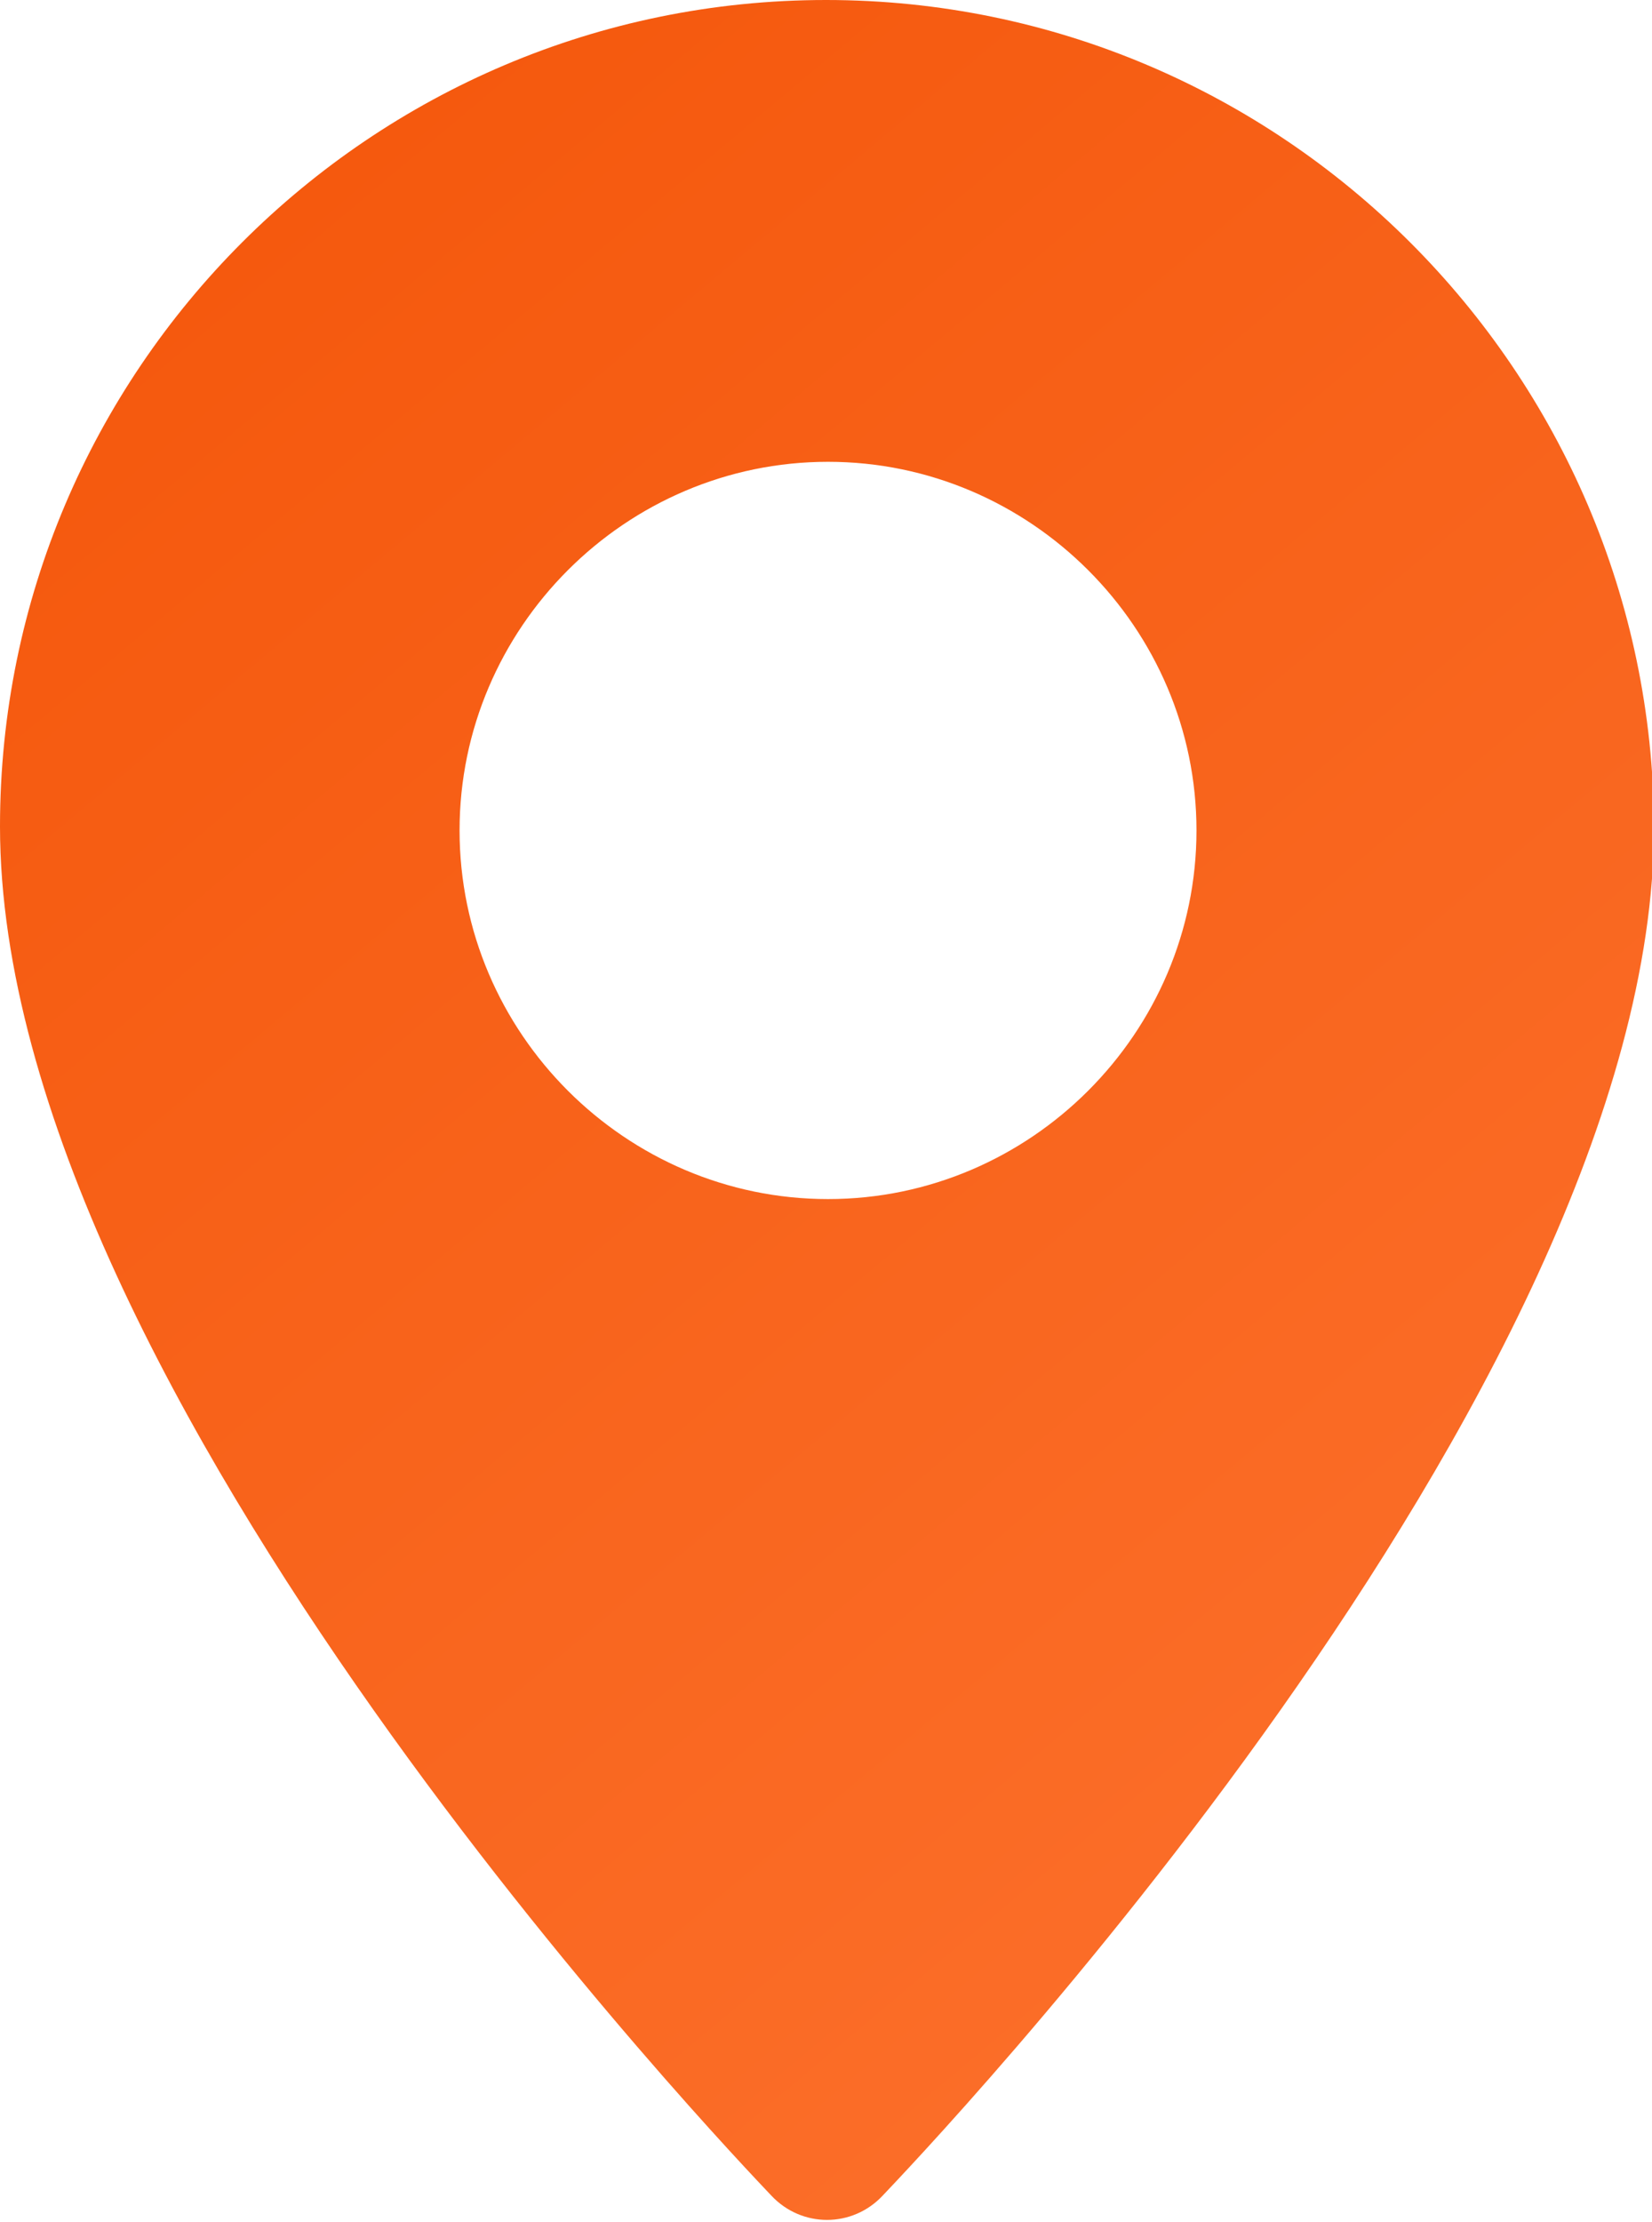 <?xml version="1.0" encoding="utf-8"?>
<!-- Generator: Adobe Illustrator 21.0.2, SVG Export Plug-In . SVG Version: 6.00 Build 0)  -->
<svg version="1.1" id="Capa_1" xmlns="http://www.w3.org/2000/svg" xmlns:xlink="http://www.w3.org/1999/xlink" x="0px" y="0px"
	 viewBox="0 0 81.6 109.7" style="enable-background:new 0 0 81.6 109.7;" xml:space="preserve">
<style type="text/css">
	.st0{fill:url(#SVGID_1_);}
</style>
<linearGradient id="SVGID_1_" gradientUnits="userSpaceOnUse" x1="73.3" y1="83.517" x2="12.624" y2="11.206">
	<stop  offset="0" style="stop-color:#FB6D28"/>
	<stop  offset="1" style="stop-color:#F5590E"/>
</linearGradient>
<path class="st0" d="M40.8,0C18.3,0,0,18.3,0,40.8c0,27.9,36.5,65.9,38.1,67.6c1.5,1.6,4,1.6,5.5,0c1.6-1.7,38.1-39.7,38.1-67.6
	C81.6,18.3,63.3,0,40.8,0z M40.9,59.2c-10,0-18.2-8.2-18.2-18.2s8.2-18.2,18.2-18.2c10,0,18.2,8.2,18.2,18.2S50.9,59.2,40.9,59.2z"
	/>
</svg>
